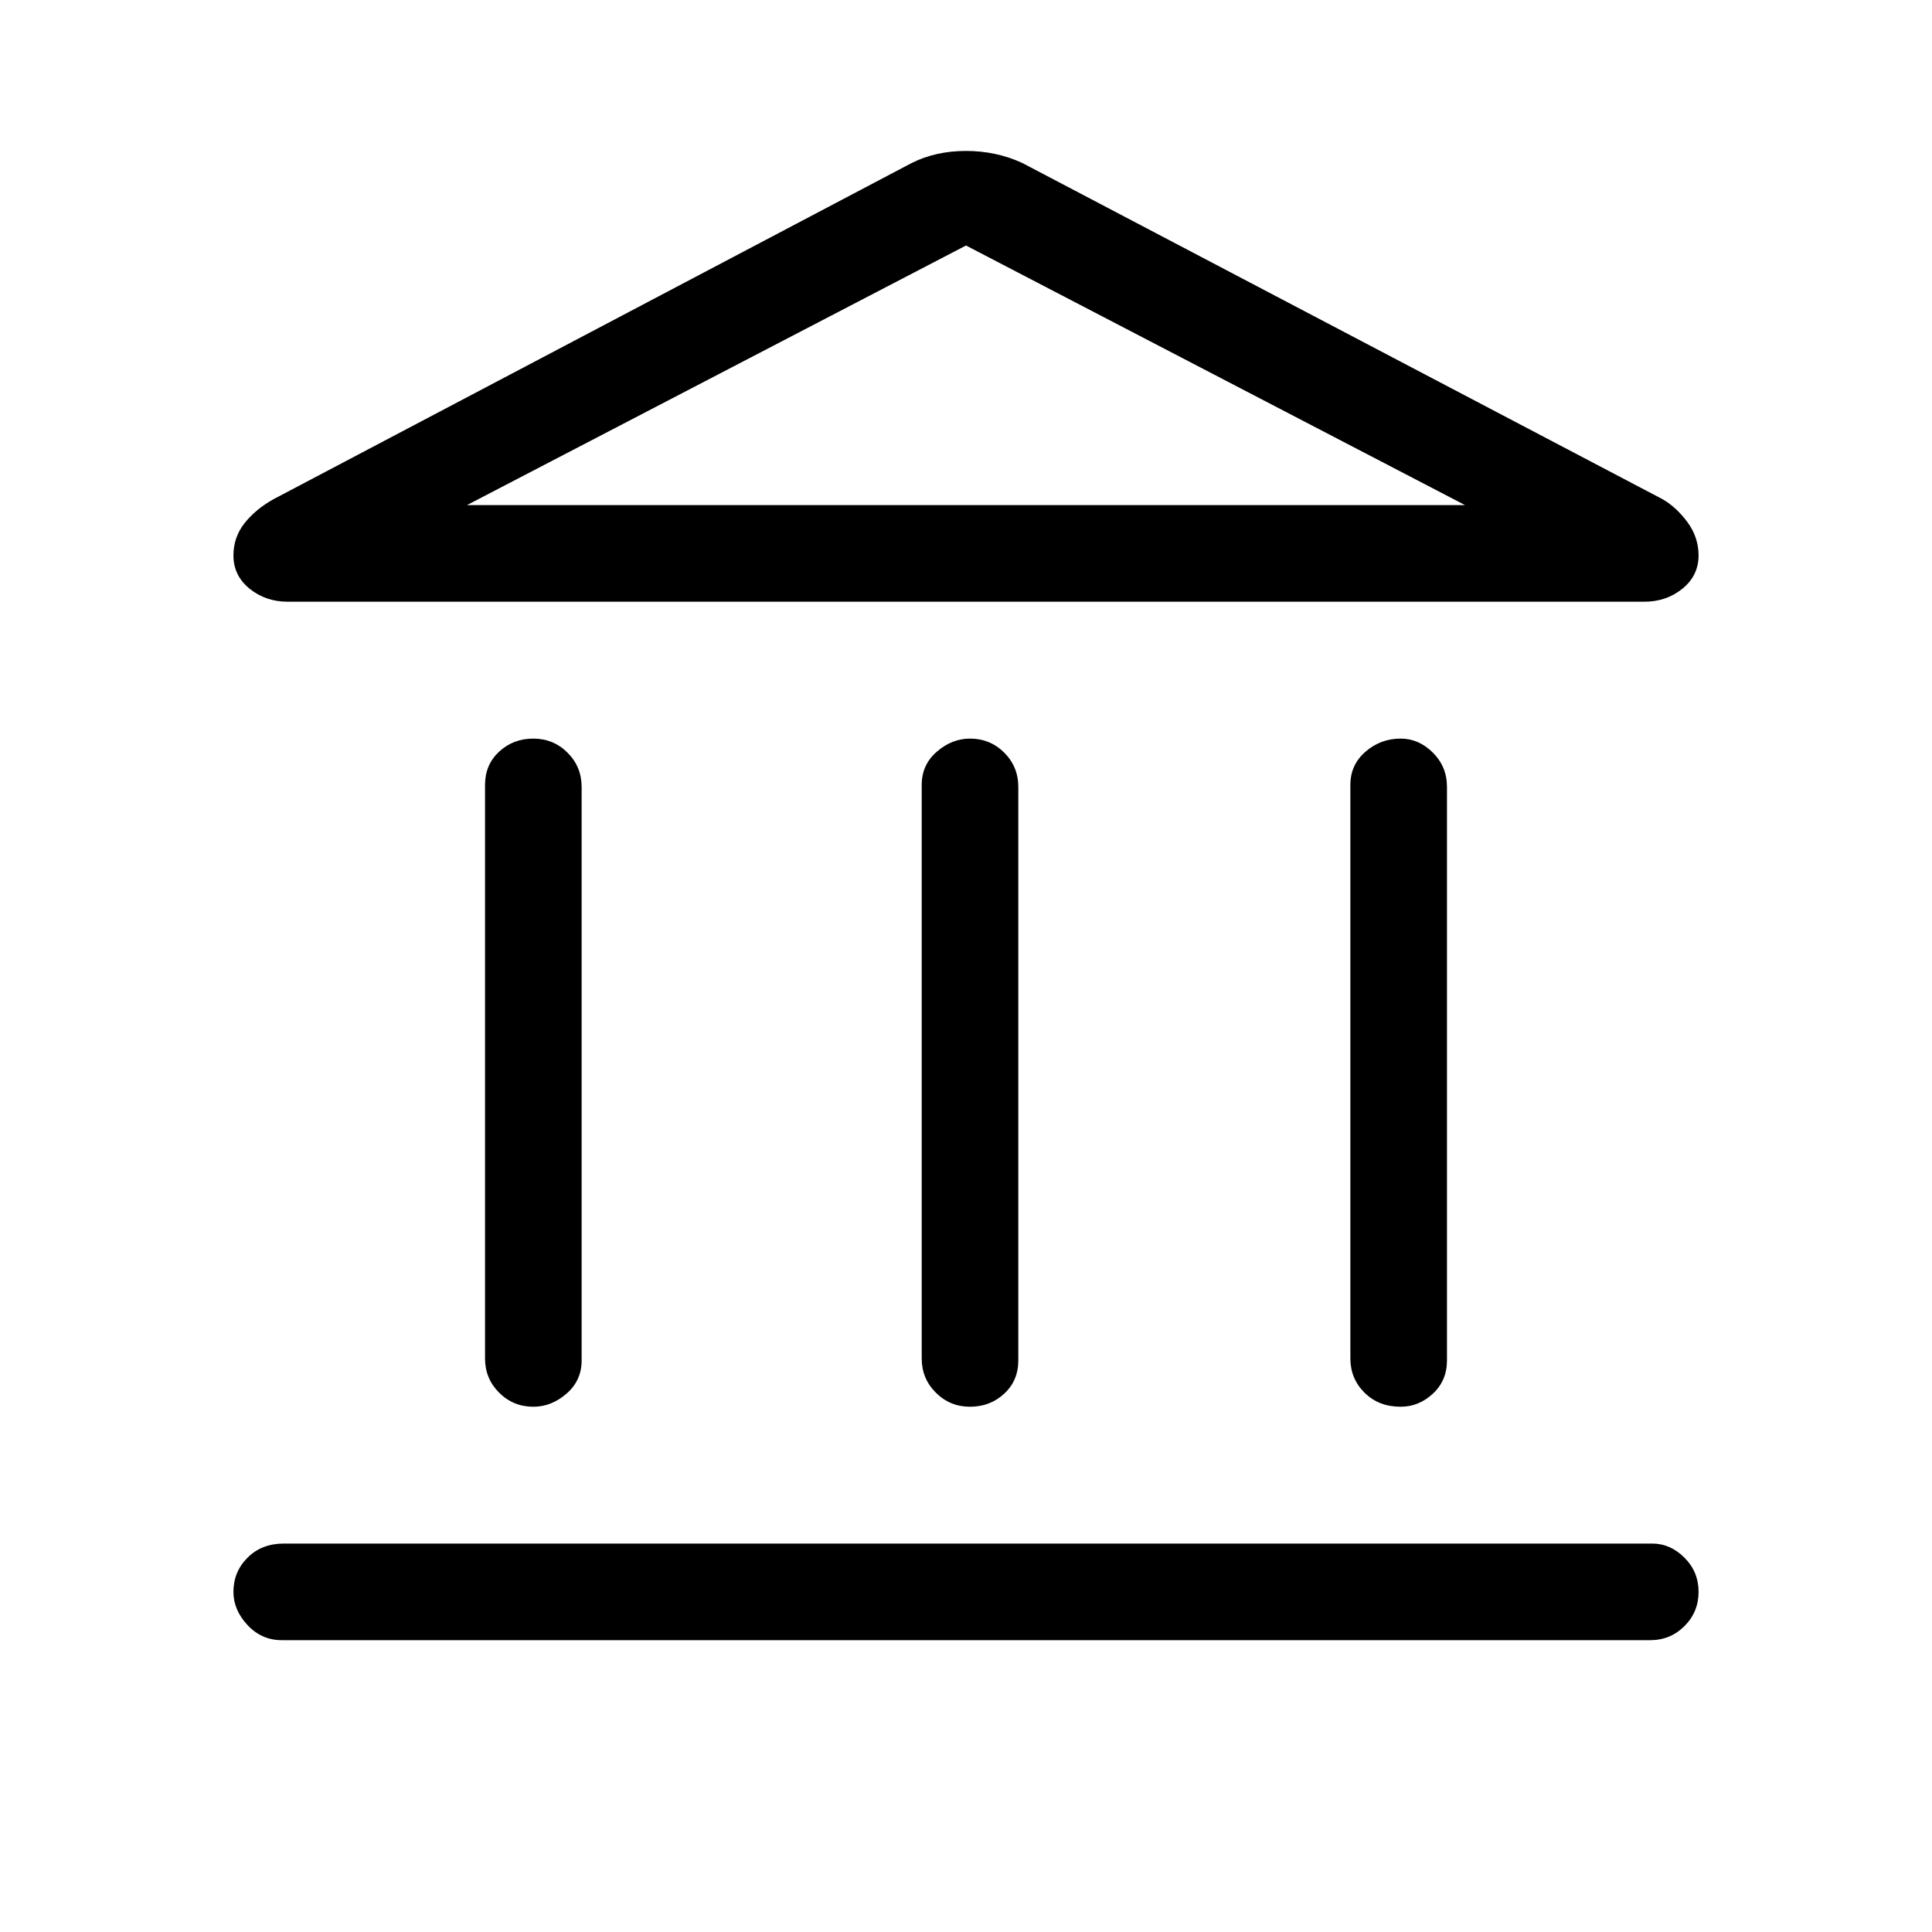 <svg xmlns="http://www.w3.org/2000/svg" height="40" width="40"><path d="M11.042 29.125q-.417 0-.709-.292-.291-.291-.291-.708V16.25q0-.417.291-.687.292-.271.709-.271.416 0 .708.291.292.292.292.709v11.875q0 .416-.313.687-.312.271-.687.271Zm9.041 0q-.416 0-.708-.292-.292-.291-.292-.708V16.25q0-.417.313-.687.312-.271.687-.271.417 0 .709.291.291.292.291.709v11.875q0 .416-.291.687-.292.271-.709.271Zm-14.25 4.833q-.416 0-.708-.312-.292-.313-.292-.688 0-.416.292-.708t.75-.292h28.333q.375 0 .667.292.292.292.292.708 0 .417-.292.709-.292.291-.708.291ZM29 29.125q-.458 0-.75-.292-.292-.291-.292-.708V16.25q0-.417.313-.687.312-.271.729-.271.375 0 .667.291.291.292.291.709v11.875q0 .416-.291.687-.292.271-.667.271Zm-7.833-25.75 13.25 6.958q.291.167.521.479.229.313.229.688 0 .417-.334.688-.333.27-.791.27H5.958q-.458 0-.791-.27-.334-.271-.334-.688 0-.375.229-.667.23-.291.605-.5l13.208-6.958q.5-.25 1.125-.25t1.167.25Zm-11.5 7.083h20.666Zm0 0h20.666L20 5.083Z"/></svg>